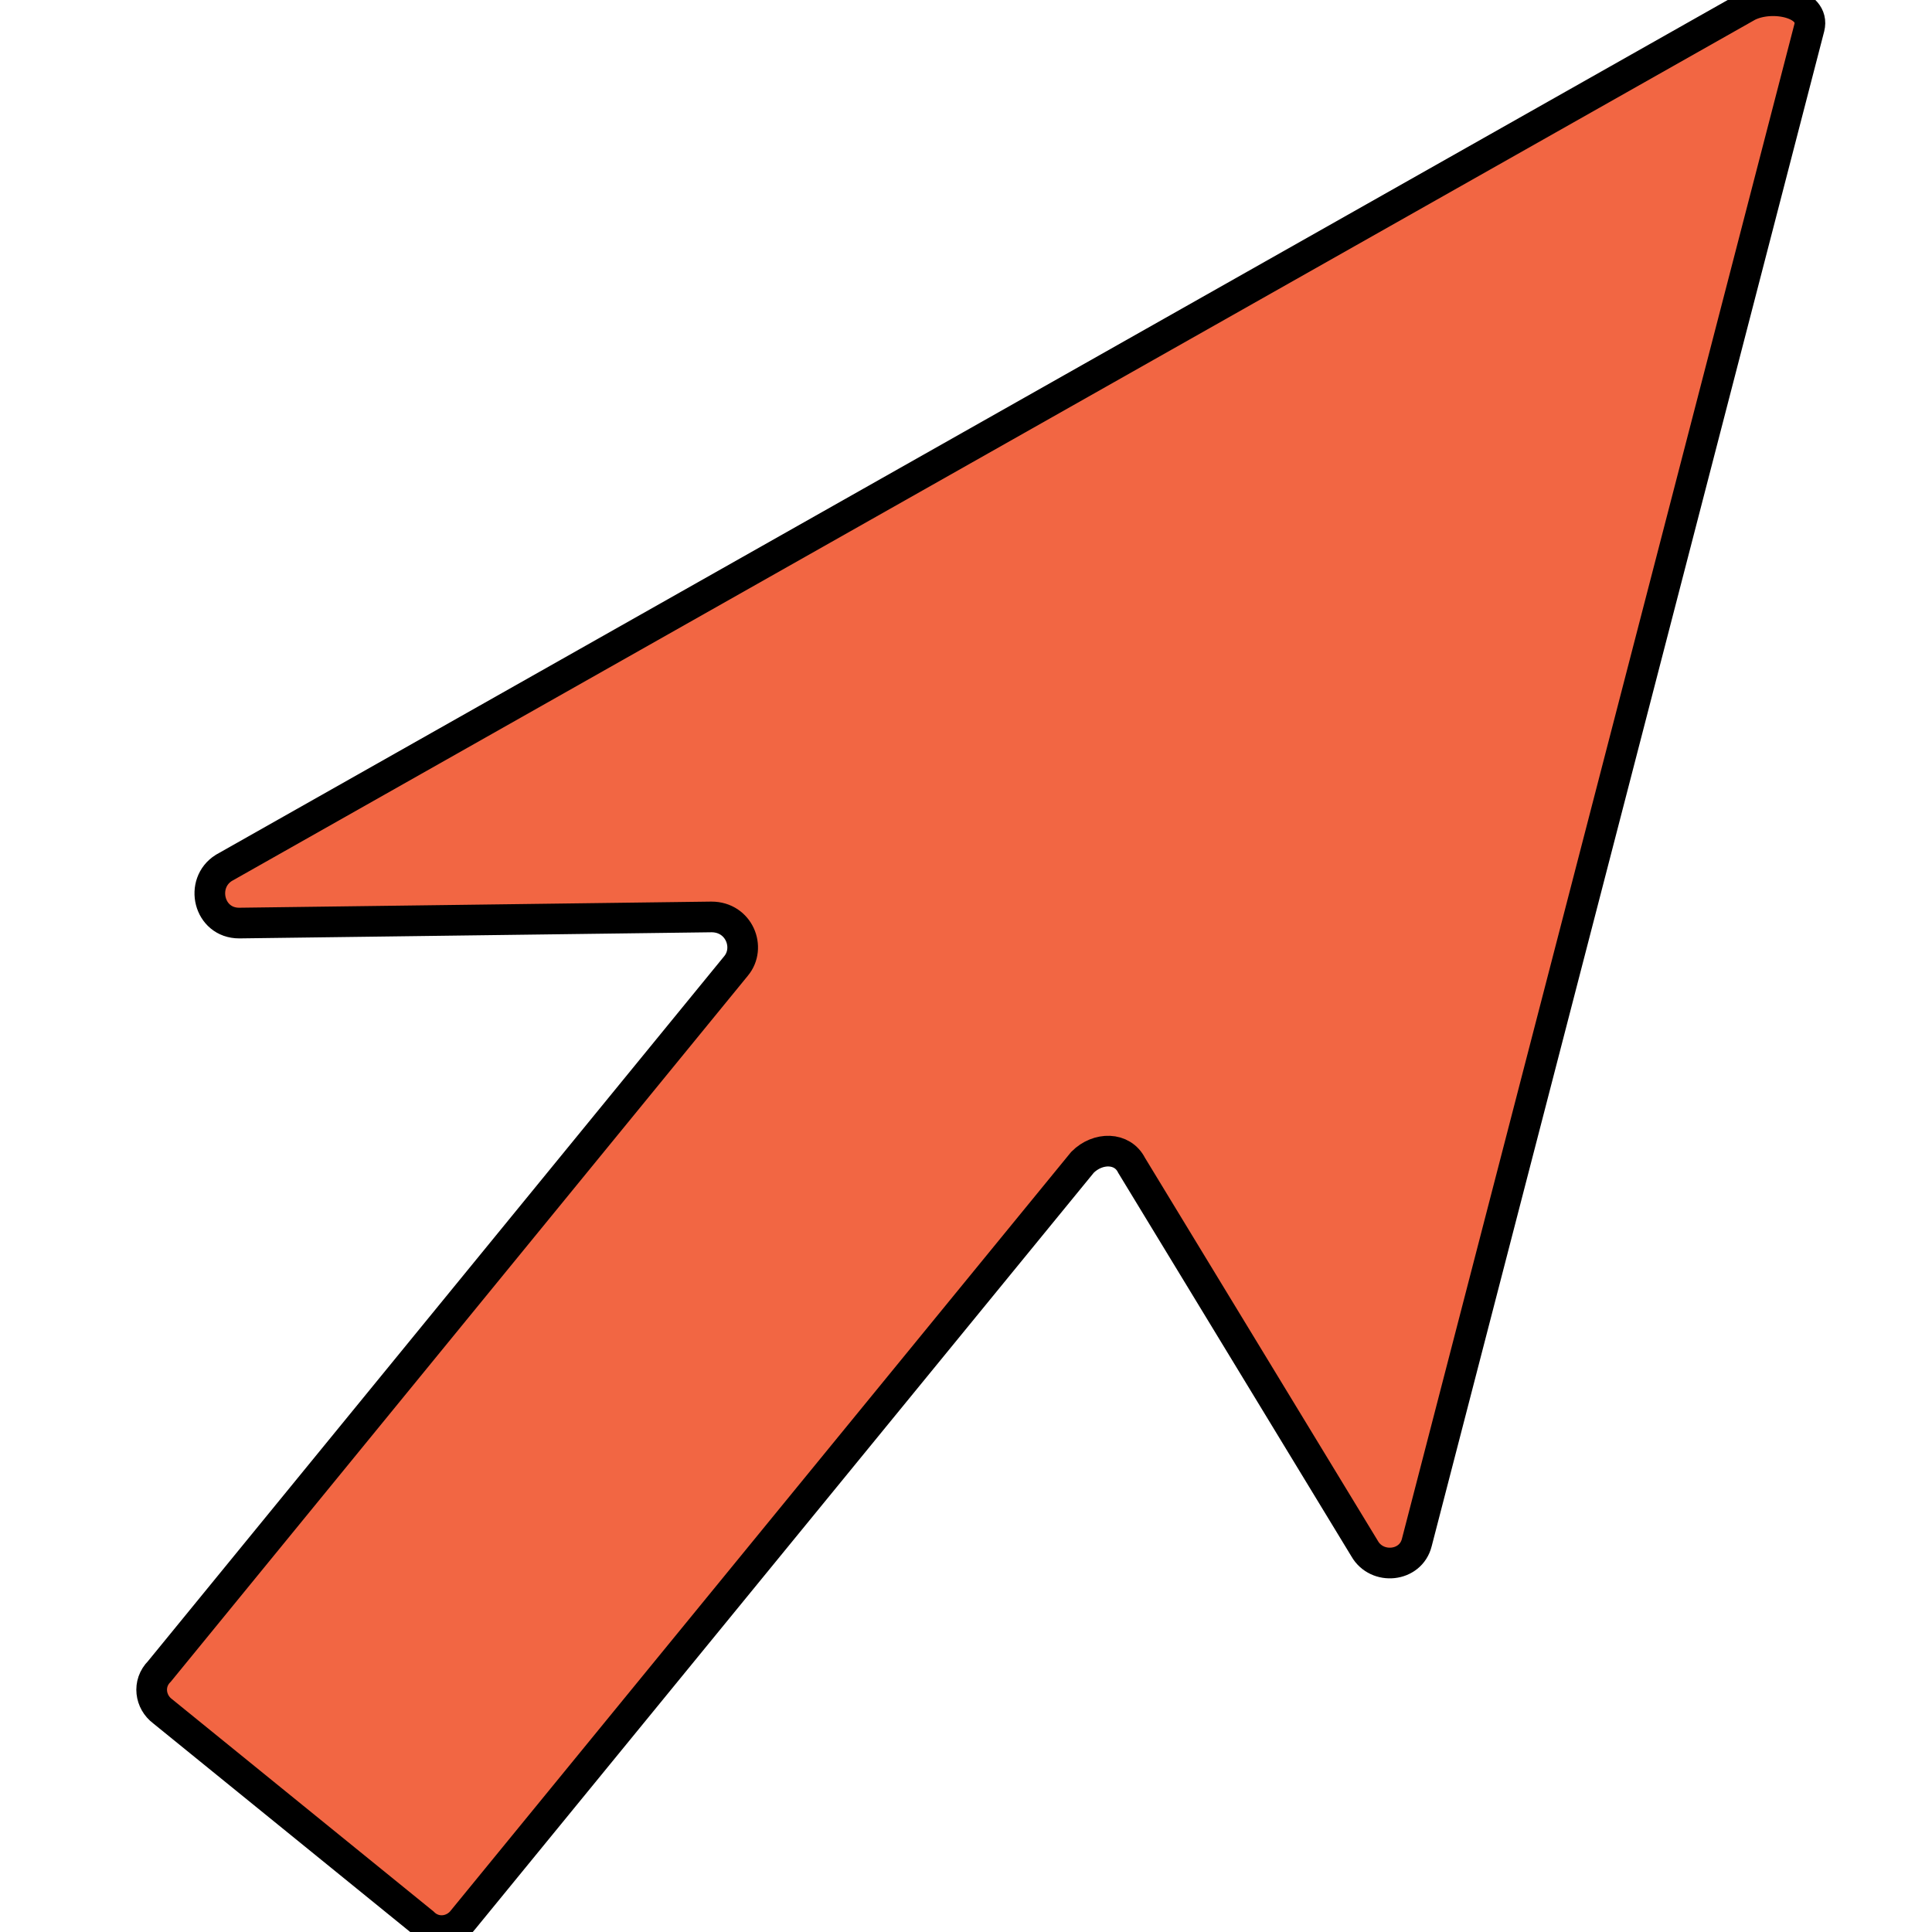 <?xml version="1.0" encoding="utf-8"?>
<!-- Generator: Adobe Illustrator 27.4.1, SVG Export Plug-In . SVG Version: 6.00 Build 0)  -->
<svg version="1.1" id="Layer_1" xmlns="http://www.w3.org/2000/svg" xmlns:xlink="http://www.w3.org/1999/xlink" x="0px" y="0px"
	 viewBox="0 0 55 63" height="32" width="32" style="enable-background:new 0 0 55 63;" xml:space="preserve">
<style type="text/css">
	.st0{fill:#F26643;stroke:#000000;stroke-miterlimit:10;}
</style>
<path class="st0" d="M55,0.9L42.2,50.3c-0.2,0.8-1.3,0.9-1.7,0.2L32.9,38c-0.3-0.6-1.1-0.6-1.6-0.1L11.1,62.6
	c-0.3,0.4-0.9,0.5-1.3,0.1l-8.5-6.9c-0.4-0.3-0.5-0.9-0.1-1.3l18.8-23c0.5-0.6,0.1-1.6-0.8-1.6L3.8,30.1c-1,0-1.3-1.3-0.5-1.8
	L53,0.2C53.8-0.2,55.2,0.1,55,0.9z"/>
</svg>
